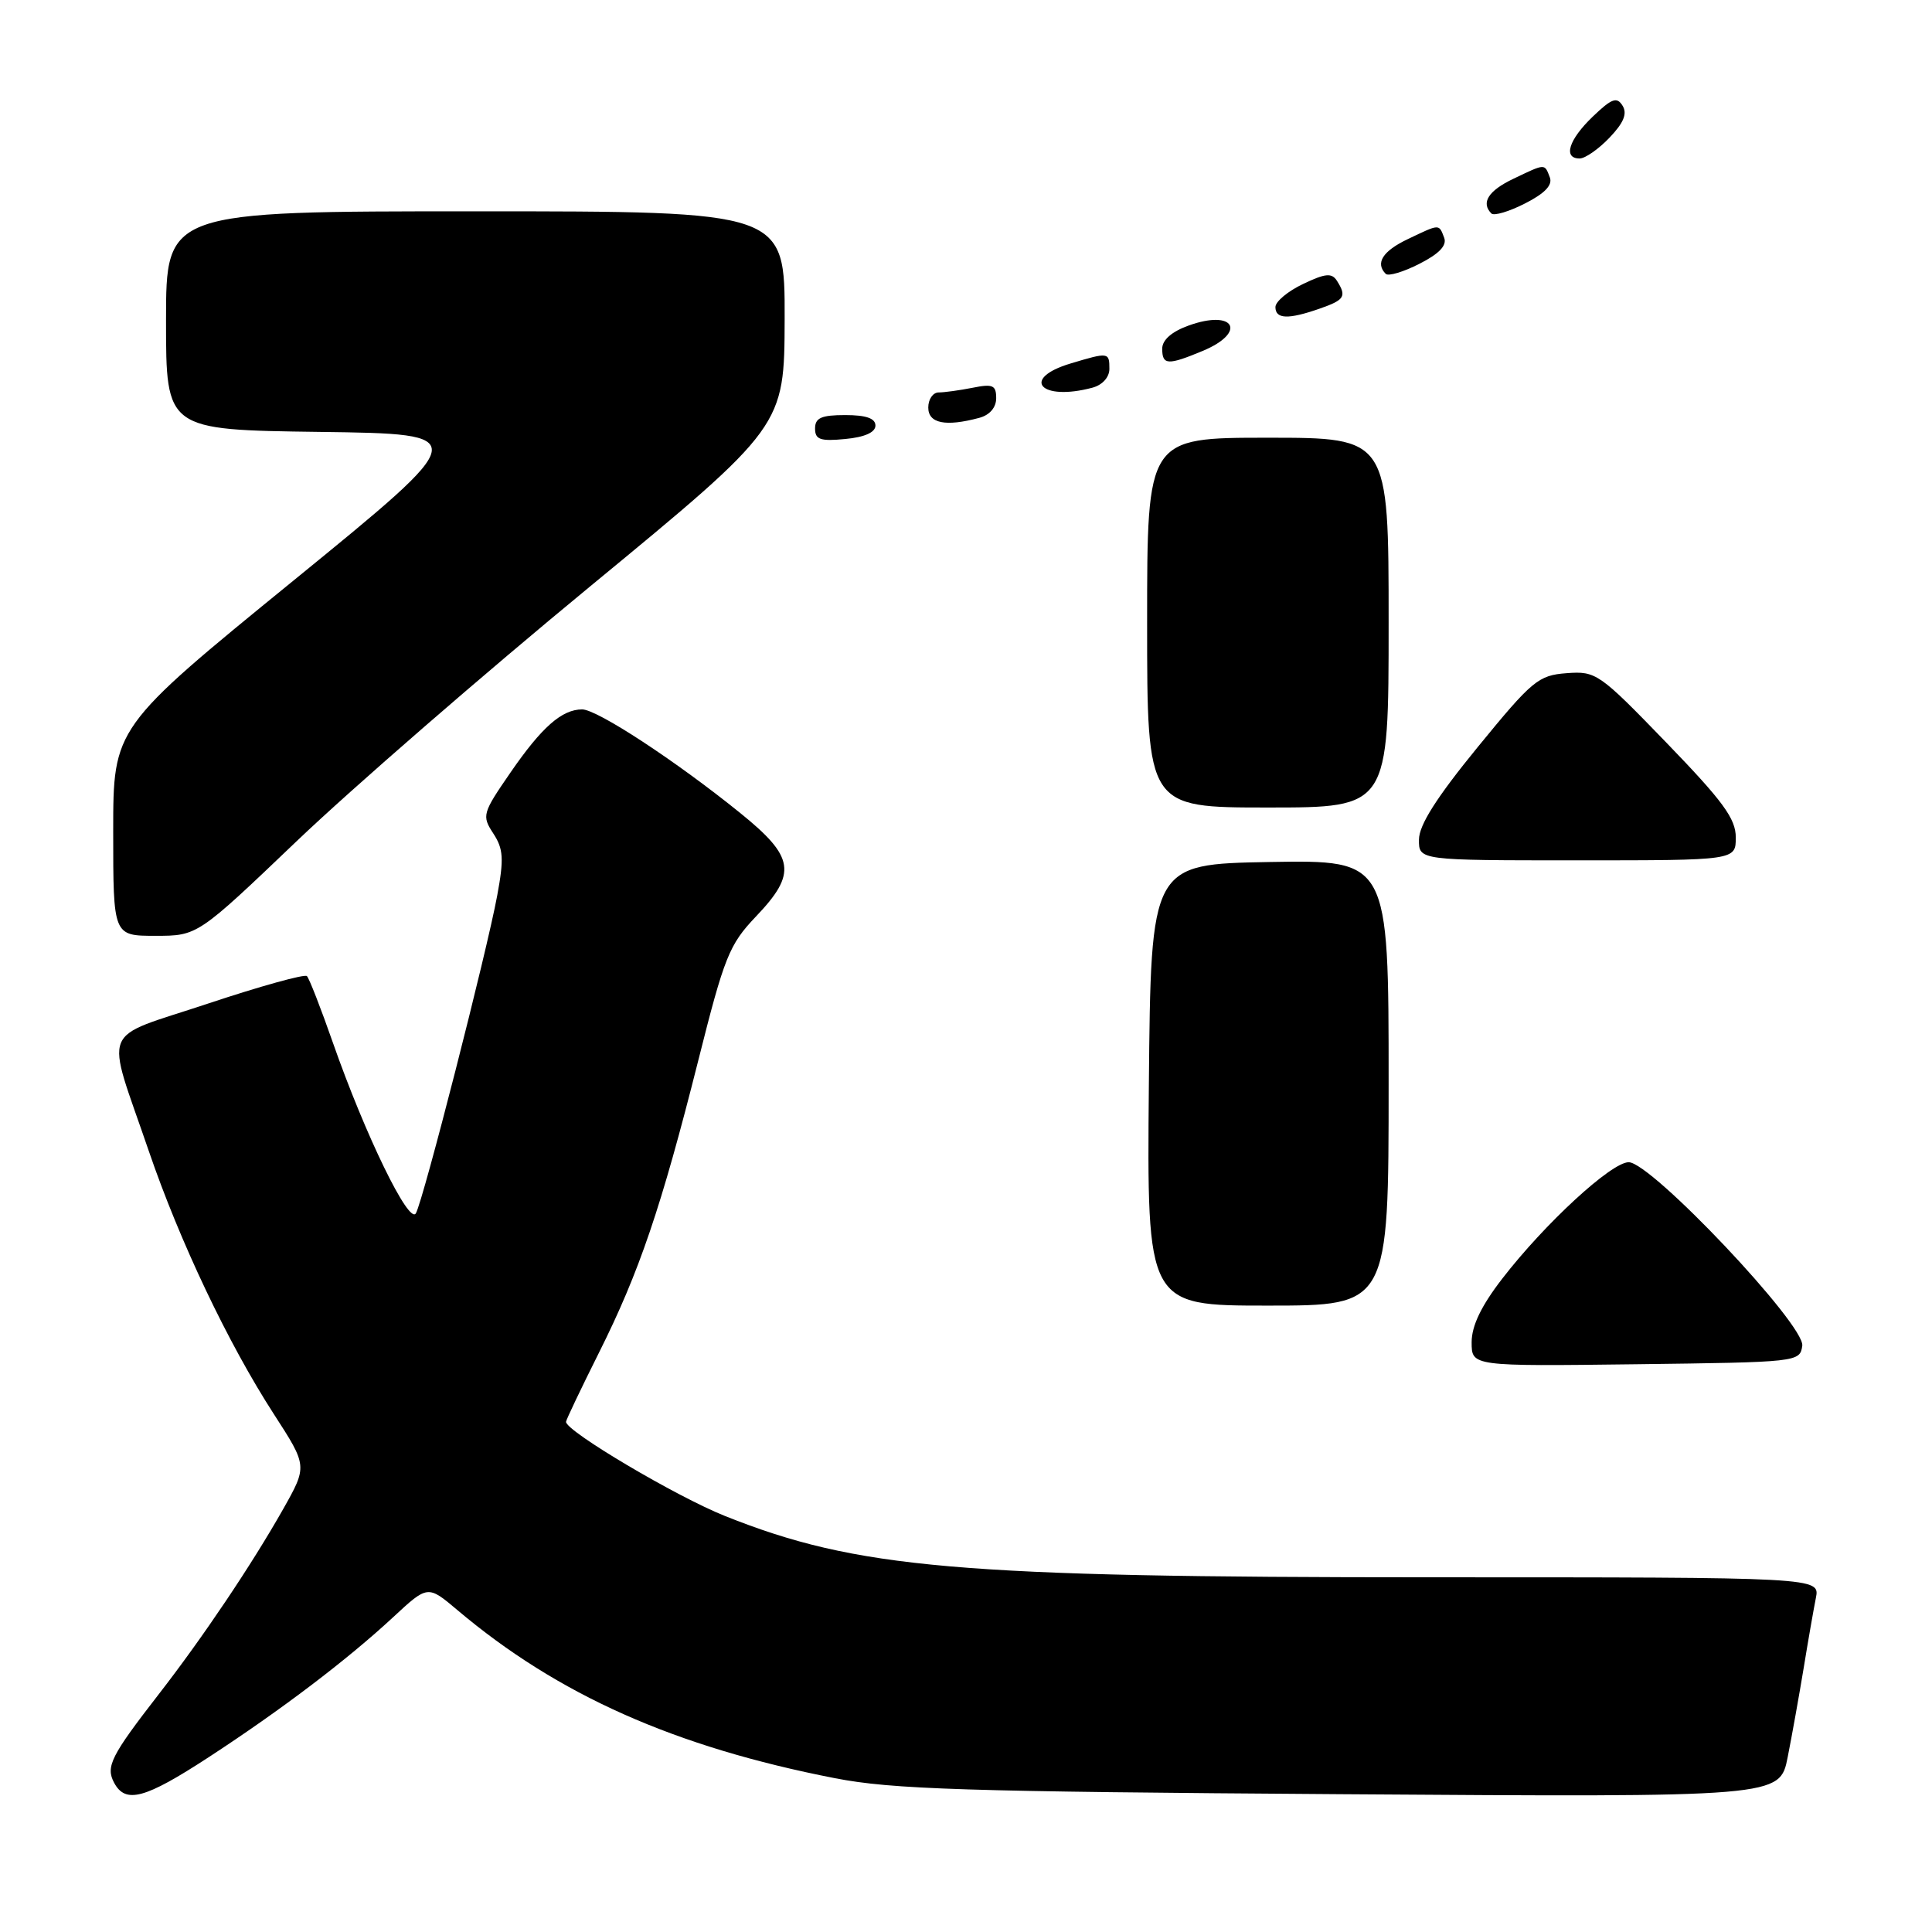 <?xml version="1.0" encoding="UTF-8" standalone="no"?>
<!DOCTYPE svg PUBLIC "-//W3C//DTD SVG 1.1//EN" "http://www.w3.org/Graphics/SVG/1.1/DTD/svg11.dtd" >
<svg xmlns="http://www.w3.org/2000/svg" xmlns:xlink="http://www.w3.org/1999/xlink" version="1.1" viewBox="0 0 256 256">
 <g >
 <path fill="currentColor"
d=" M 27.62 232.86 C 37.28 226.56 46.01 219.93 52.09 214.29 C 56.68 210.03 56.68 210.03 60.59 213.33 C 73.92 224.59 89.40 231.48 110.63 235.62 C 118.24 237.10 127.76 237.40 177.66 237.74 C 235.83 238.14 235.83 238.14 236.88 232.82 C 237.46 229.89 238.41 224.57 239.00 221.00 C 239.58 217.43 240.31 213.26 240.61 211.75 C 241.16 209.00 241.16 209.00 189.54 209.00 C 126.88 209.00 113.54 207.84 96.07 200.88 C 89.61 198.30 75.00 189.65 75.00 188.40 C 75.00 188.16 76.97 184.03 79.37 179.23 C 84.71 168.56 87.61 160.02 92.53 140.50 C 95.98 126.77 96.63 125.16 100.15 121.46 C 105.64 115.71 105.31 113.56 98.05 107.70 C 89.55 100.83 79.13 94.00 77.14 94.00 C 74.45 94.00 71.78 96.35 67.63 102.38 C 63.92 107.76 63.83 108.09 65.36 110.43 C 66.70 112.48 66.79 113.78 65.88 118.68 C 64.50 126.16 56.10 159.00 55.11 160.76 C 54.22 162.37 48.42 150.46 44.11 138.16 C 42.52 133.61 40.97 129.64 40.67 129.34 C 40.37 129.04 34.47 130.68 27.56 132.98 C 13.03 137.82 13.93 135.59 19.71 152.50 C 23.82 164.51 30.23 178.01 36.29 187.38 C 40.74 194.26 40.74 194.26 37.51 199.98 C 33.35 207.33 26.92 216.91 21.03 224.50 C 14.70 232.66 13.98 234.09 15.12 236.22 C 16.63 239.05 19.20 238.35 27.62 232.86 Z  M 238.81 178.32 C 239.20 175.57 218.80 154.00 215.81 154.00 C 213.51 154.00 204.68 162.14 199.04 169.45 C 196.27 173.04 195.00 175.68 195.00 177.86 C 195.00 181.04 195.00 181.04 216.75 180.77 C 238.25 180.50 238.50 180.48 238.81 178.32 Z  M 184.00 143.47 C 184.00 113.95 184.00 113.95 168.25 114.22 C 152.50 114.50 152.50 114.50 152.23 143.75 C 151.97 173.00 151.97 173.00 167.98 173.00 C 184.00 173.00 184.00 173.00 184.00 143.47 Z  M 39.34 111.43 C 46.58 104.52 64.07 89.33 78.22 77.68 C 103.93 56.50 103.93 56.50 103.97 42.25 C 104.00 28.00 104.00 28.00 63.00 28.00 C 22.00 28.00 22.00 28.00 22.00 42.48 C 22.00 56.96 22.00 56.96 42.36 57.23 C 62.72 57.50 62.72 57.50 38.86 76.95 C 15.00 96.40 15.00 96.40 15.00 110.20 C 15.00 124.00 15.00 124.00 20.59 124.00 C 26.18 124.00 26.18 124.00 39.34 111.43 Z  M 230.00 110.96 C 230.00 108.47 228.30 106.16 220.81 98.41 C 211.90 89.20 211.49 88.91 207.59 89.20 C 203.84 89.48 203.04 90.14 195.80 99.00 C 190.35 105.67 188.03 109.32 188.02 111.25 C 188.00 114.00 188.00 114.00 209.00 114.00 C 230.00 114.00 230.00 114.00 230.00 110.96 Z  M 184.00 82.50 C 184.00 58.00 184.00 58.00 168.00 58.00 C 152.00 58.00 152.00 58.00 152.00 82.50 C 152.00 107.00 152.00 107.00 168.00 107.00 C 184.00 107.00 184.00 107.00 184.00 82.50 Z  M 116.00 56.39 C 116.00 55.43 114.76 55.00 112.00 55.00 C 108.83 55.00 108.00 55.37 108.00 56.78 C 108.00 58.25 108.69 58.49 112.00 58.17 C 114.57 57.93 116.00 57.29 116.00 56.39 Z  M 129.75 55.37 C 131.14 55.00 132.00 54.00 132.00 52.76 C 132.00 51.04 131.55 50.84 128.88 51.38 C 127.16 51.72 125.13 52.00 124.38 52.00 C 123.62 52.00 123.00 52.90 123.00 54.00 C 123.00 56.10 125.28 56.57 129.75 55.37 Z  M 144.75 51.37 C 146.07 51.02 147.00 49.99 147.00 48.88 C 147.00 46.67 146.89 46.65 141.87 48.16 C 135.15 50.17 137.88 53.21 144.75 51.37 Z  M 159.38 46.49 C 165.29 44.02 163.56 40.94 157.49 43.14 C 155.26 43.94 154.00 45.05 154.00 46.20 C 154.00 48.39 154.73 48.43 159.38 46.49 Z  M 174.85 40.90 C 178.18 39.74 178.47 39.28 177.14 37.19 C 176.47 36.14 175.60 36.22 172.66 37.63 C 170.64 38.59 169.00 39.96 169.00 40.69 C 169.00 42.29 170.70 42.35 174.85 40.90 Z  M 191.36 31.50 C 190.65 29.65 190.82 29.64 186.53 31.69 C 183.21 33.27 182.20 34.87 183.62 36.29 C 183.97 36.63 185.98 36.03 188.09 34.95 C 190.71 33.62 191.75 32.52 191.36 31.50 Z  M 205.36 23.50 C 204.65 21.65 204.82 21.64 200.53 23.69 C 197.21 25.27 196.20 26.87 197.62 28.29 C 197.97 28.63 199.98 28.03 202.09 26.95 C 204.71 25.62 205.75 24.52 205.36 23.50 Z  M 213.27 18.24 C 215.15 16.27 215.65 15.06 215.00 14.01 C 214.25 12.79 213.57 13.03 211.05 15.45 C 207.86 18.51 207.08 21.00 209.31 21.00 C 210.04 21.00 211.82 19.76 213.27 18.24 Z "/>
</g>
</svg>